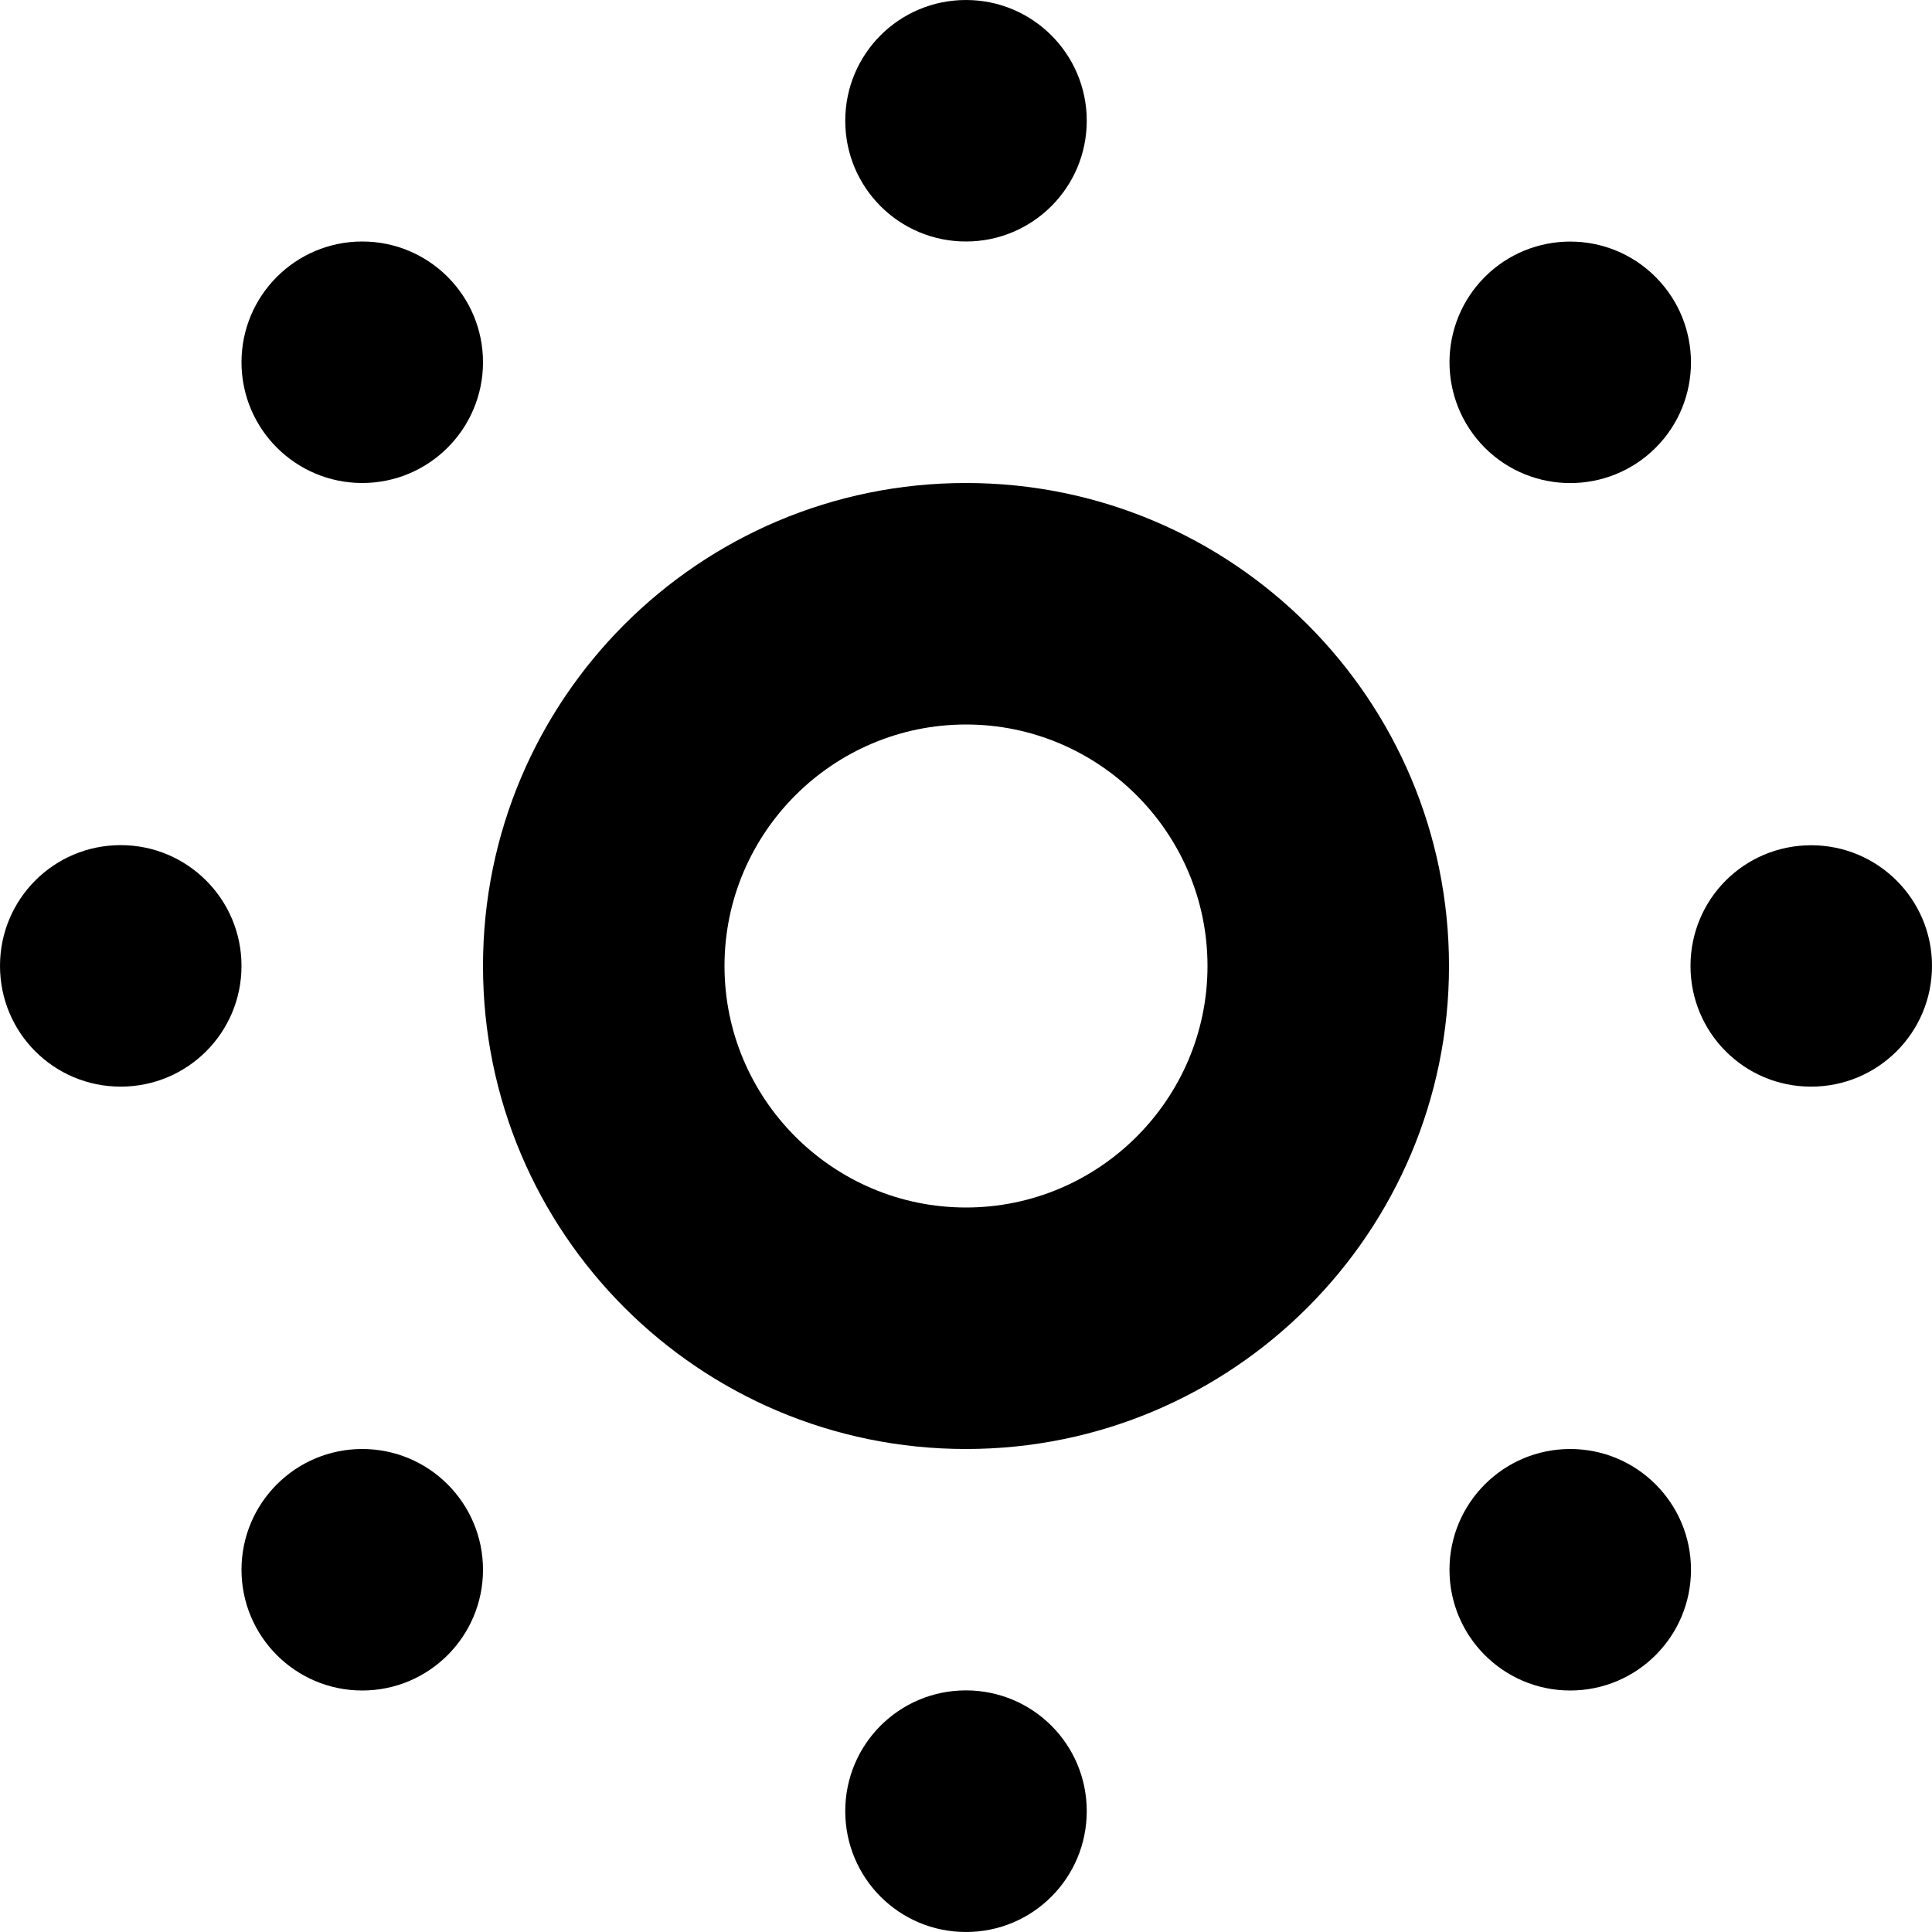 <?xml version="1.0" encoding="utf-8"?>
<!-- Generator: Adobe Illustrator 14.0.0, SVG Export Plug-In . SVG Version: 6.00 Build 43363)  -->
<!DOCTYPE svg PUBLIC "-//W3C//DTD SVG 1.1//EN" "http://www.w3.org/Graphics/SVG/1.1/DTD/svg11.dtd">
<svg version="1.1" id="Layer_1" xmlns="http://www.w3.org/2000/svg" xmlns:xlink="http://www.w3.org/1999/xlink" x="0px" y="0px"
	 width="32px" height="32px" viewBox="0 0 32 32" enable-background="new 0 0 32 32" xml:space="preserve">
<g>
	<path d="M16,12c2.203,0,4,1.794,4,4c0,2.205-1.797,4-4,4s-4-1.795-4-4C12,13.794,13.797,12,16,12 M16,8c-4.422,0-8,3.582-8,8
		s3.578,8,8,8c4.417,0,8-3.582,8-8S20.417,8,16,8L16,8z"/>
	<path d="M18,2c0,1.105-0.896,2-2,2c-1.109,0-2-0.895-2-2s0.891-2,2-2C17.104,0,18,0.895,18,2z"/>
	<circle cx="6" cy="6" r="2"/>
	<path d="M2,13.998c1.104,0,2,0.896,2,2c0,1.108-0.896,2-2,2c-1.109,0-2-0.893-2-2C0,14.893,0.891,13.998,2,13.998z"/>
	<circle cx="6" cy="26" r="2"/>
	<path d="M14,29.998c0-1.105,0.891-2,2-2c1.109,0.002,2,0.895,2,2S17.109,32,16,32S14,31.104,14,29.998z"/>
	<circle cx="26.008" cy="26" r="2"/>
	<path d="M29.995,17.998C28.891,17.998,28,17.104,28,16c0-1.109,0.891-2,2-2c1.102,0,2,0.893,2,1.998
		C32,17.105,31.102,18,29.995,17.998z"/>
	<path d="M27.422,7.417c-0.781,0.779-2.047,0.779-2.828,0c-0.781-0.786-0.781-2.047,0-2.831c0.781-0.779,2.047-0.781,2.828,0.002
		C28.203,5.37,28.203,6.637,27.422,7.417z"/>
</g>
</svg>
